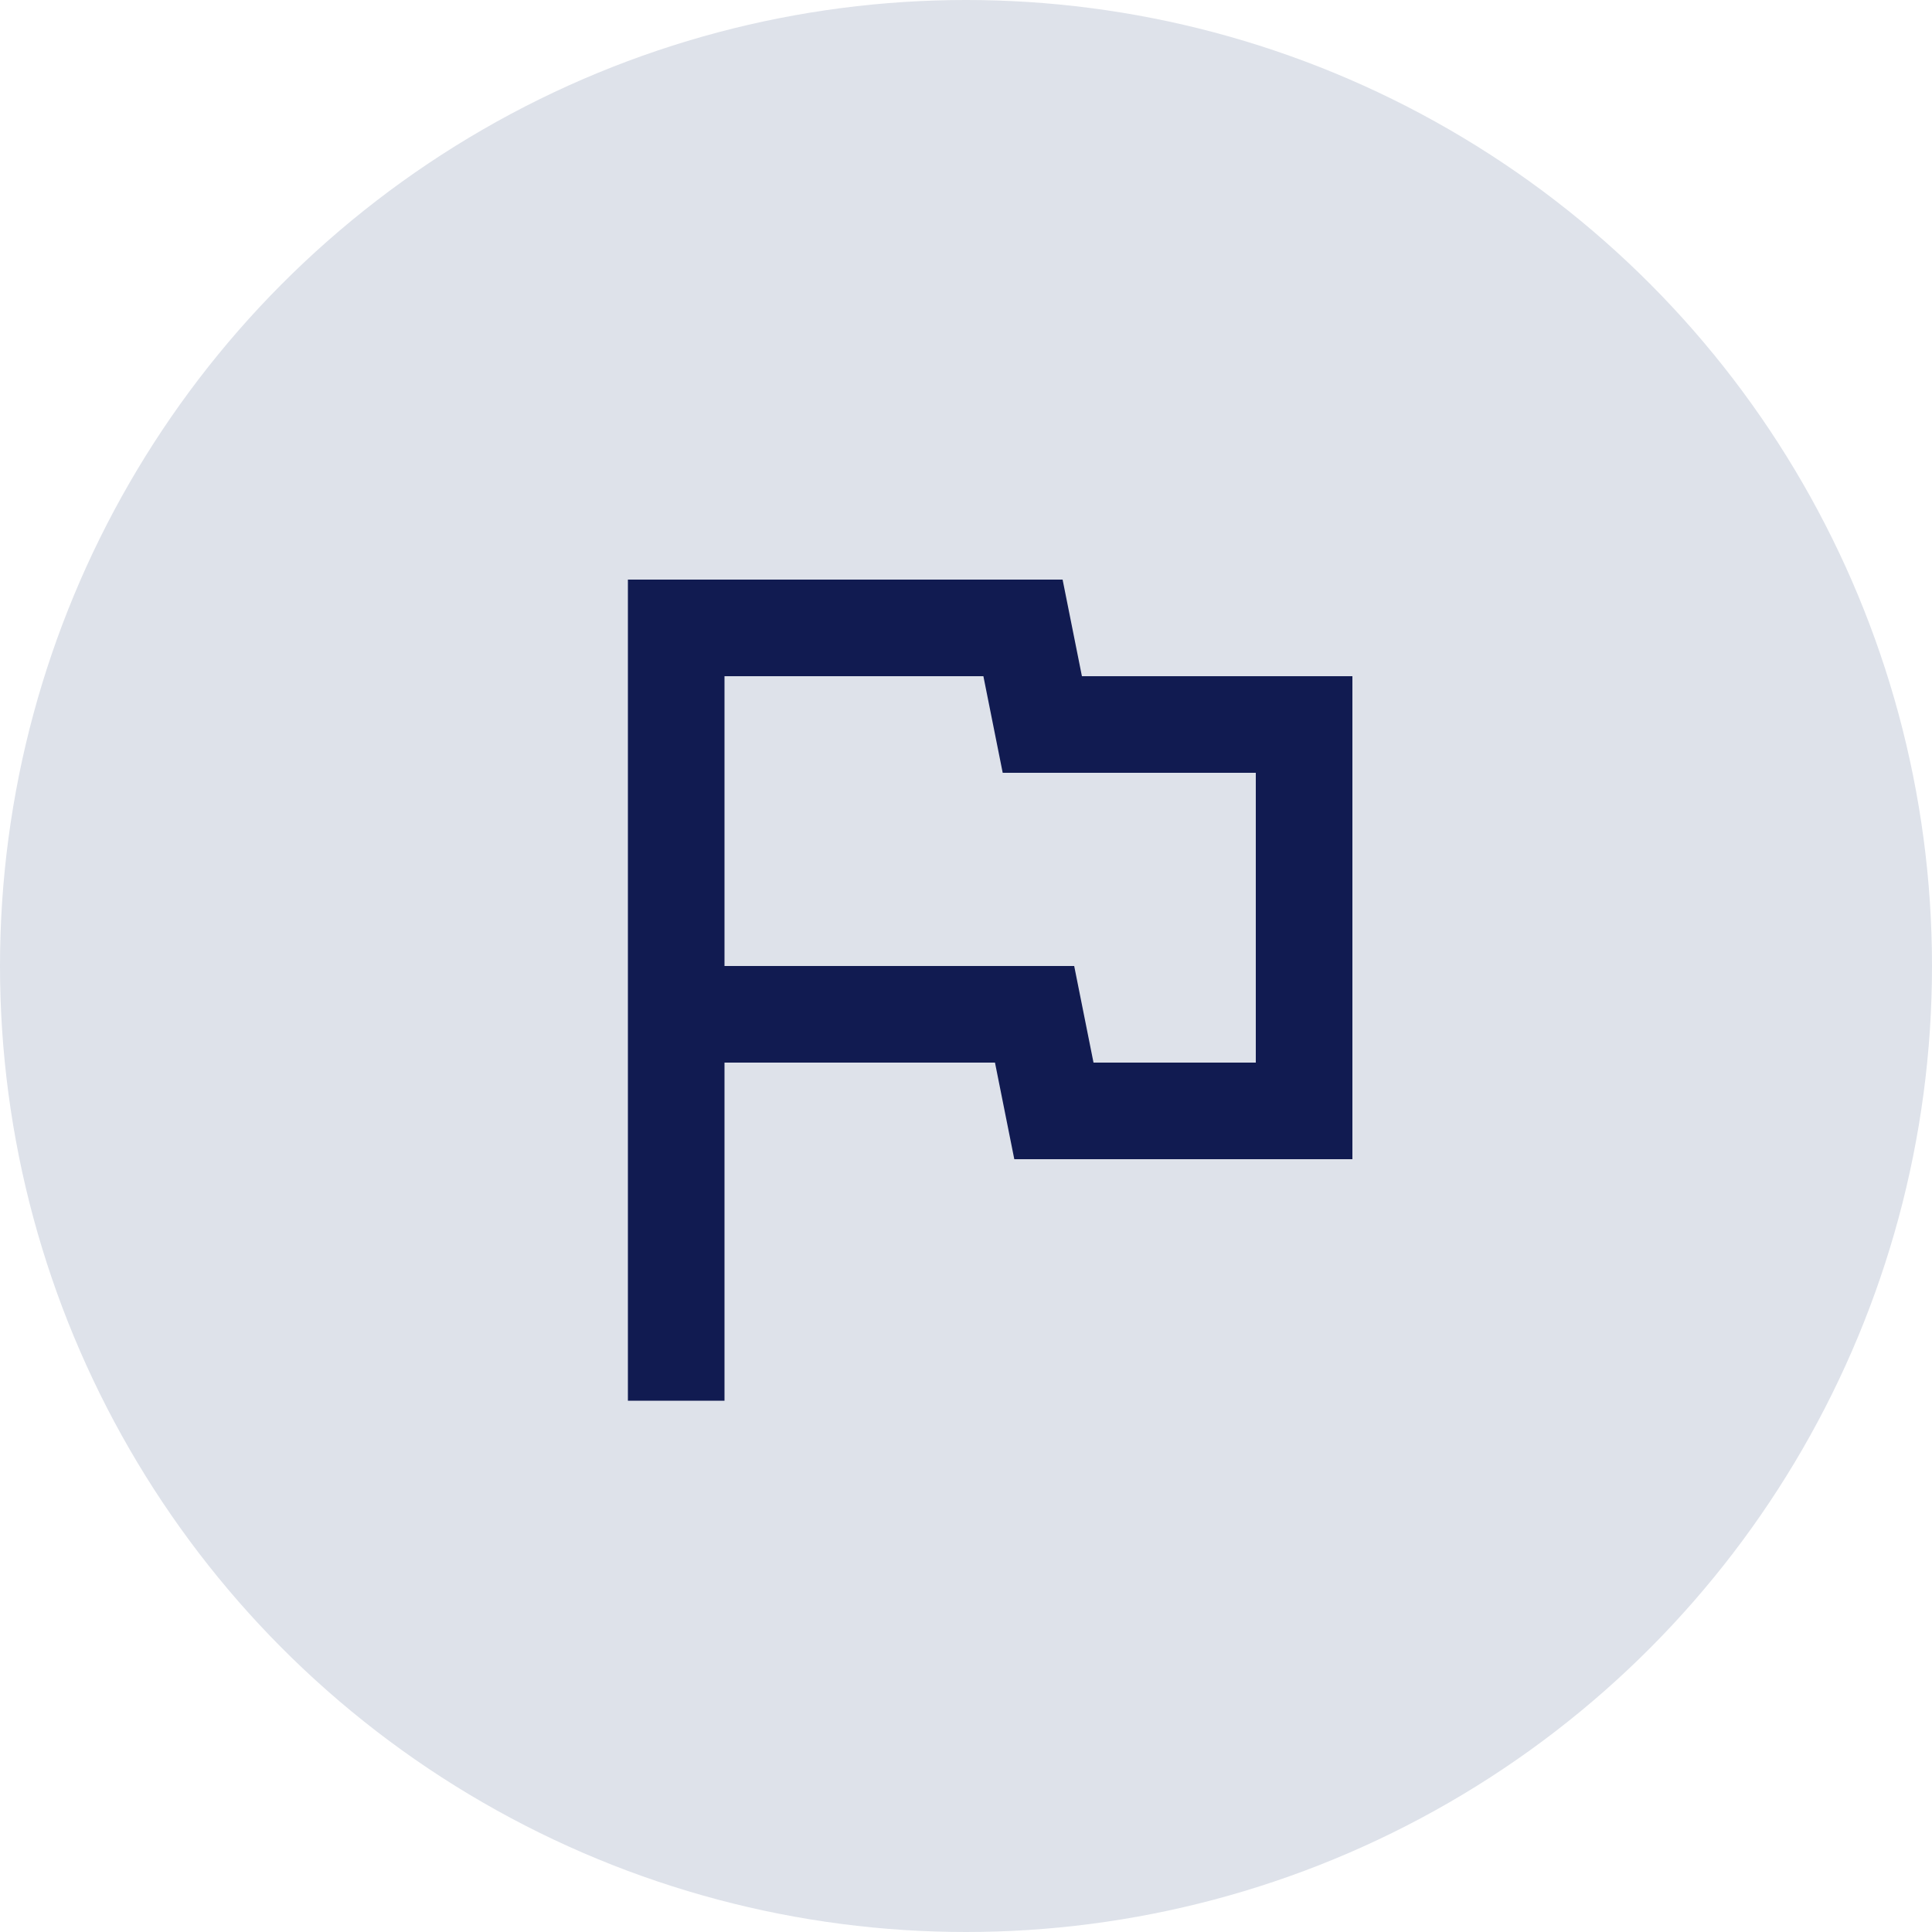 <svg width="20" height="20" viewBox="0 0 20 20" fill="none" xmlns="http://www.w3.org/2000/svg">
<circle cx="10" cy="10" r="10" fill="#DEE2EA"/>
<path d="M10.18 7L10.38 8H13V11H11.32L11.12 10H7.5V7H10.18ZM11 6H6.5V14.5H7.5V11H10.3L10.5 12H14V7H11.2L11 6Z" fill="#111B51"/>
</svg>
